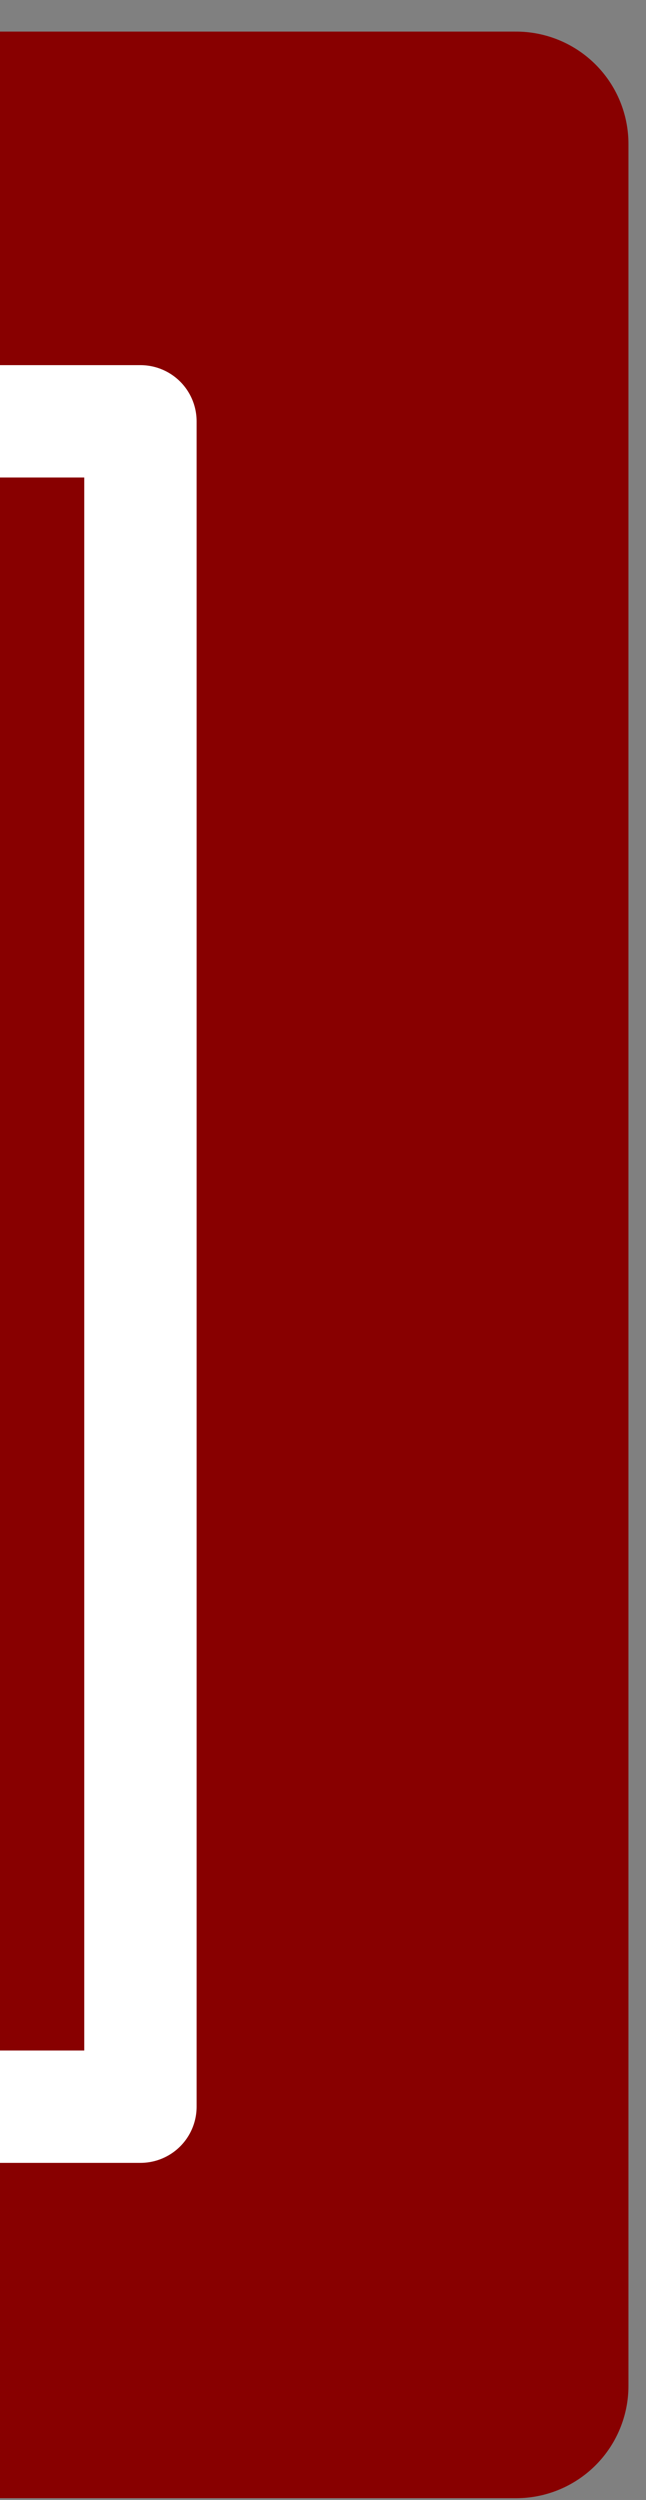 <?xml version="1.0" encoding="UTF-8" standalone="no"?>
<!-- Created with Inkscape (http://www.inkscape.org/) -->

<svg
   xmlns:dc="http://purl.org/dc/elements/1.1/"
   xmlns:cc="http://creativecommons.org/ns#"
   xmlns:rdf="http://www.w3.org/1999/02/22-rdf-syntax-ns#"
   xmlns:svg="http://www.w3.org/2000/svg"
   xmlns="http://www.w3.org/2000/svg"
   xmlns:sodipodi="http://sodipodi.sourceforge.net/DTD/sodipodi-0.dtd"
   xmlns:inkscape="http://www.inkscape.org/namespaces/inkscape"
   width="23"
   height="89"
   id="svg4035"
   version="1.1"
   inkscape:version="0.48.4 r9939"
   sodipodi:docname="bookmark_2_right.svg">
  <rect width="100%" height="100%" fill="#808080" stroke="none"/>
  <defs
     id="defs4037" />
  <sodipodi:namedview
     id="base"
     pagecolor="#ffffff"
     bordercolor="#666666"
     borderopacity="1.0"
     inkscape:pageopacity="0.0"
     inkscape:pageshadow="2"
     inkscape:zoom="2.8"
     inkscape:cx="-77.931496"
     inkscape:cy="37.509274"
     inkscape:document-units="px"
     inkscape:current-layer="layer1"
     showgrid="false"
     inkscape:window-width="1920"
     inkscape:window-height="1028"
     inkscape:window-x="-8"
     inkscape:window-y="22"
     inkscape:window-maximized="1"
     fit-margin-top="0"
     fit-margin-left="0"
     fit-margin-right="0"
     fit-margin-bottom="0" />
  <g
     inkscape:label="Layer 1"
     inkscape:groupmode="layer"
     id="layer1"
     transform="translate(-114.332,-219.549)">
    <path
       style="fill:#880000;fill-opacity:1;stroke:#880000;stroke-width:8;stroke-linejoin:round;stroke-miterlimit:4;stroke-opacity:1;stroke-dasharray:none"
       d="m -331.762,224.674 42.219,40.656 -42.219,39.156 65.906,-5e-4 0,-79.812 z m 212.594,0 0,79.812 251.875,0 0,-79.812 z"
       id="rect3791-3"
       inkscape:connector-curvature="0"
       sodipodi:nodetypes="ccccccccccc" />
    <path
       style="fill:none;stroke:#ffffff;stroke-width:4;stroke-linecap:round;stroke-linejoin:round;stroke-miterlimit:4;stroke-opacity:1;stroke-dasharray:none;marker-start:none"
       d="m -299.762,238.736 28.562,26.719 -28.562,24.969 71.5,0 0,-51.688 z m 139.406,-4.188 0,60 279.688,0 0,-29.969 0,-30.031 z"
       id="rect3791-2-1"
       inkscape:connector-curvature="0"
       sodipodi:nodetypes="cccccccccccc" />
  </g>
</svg>
